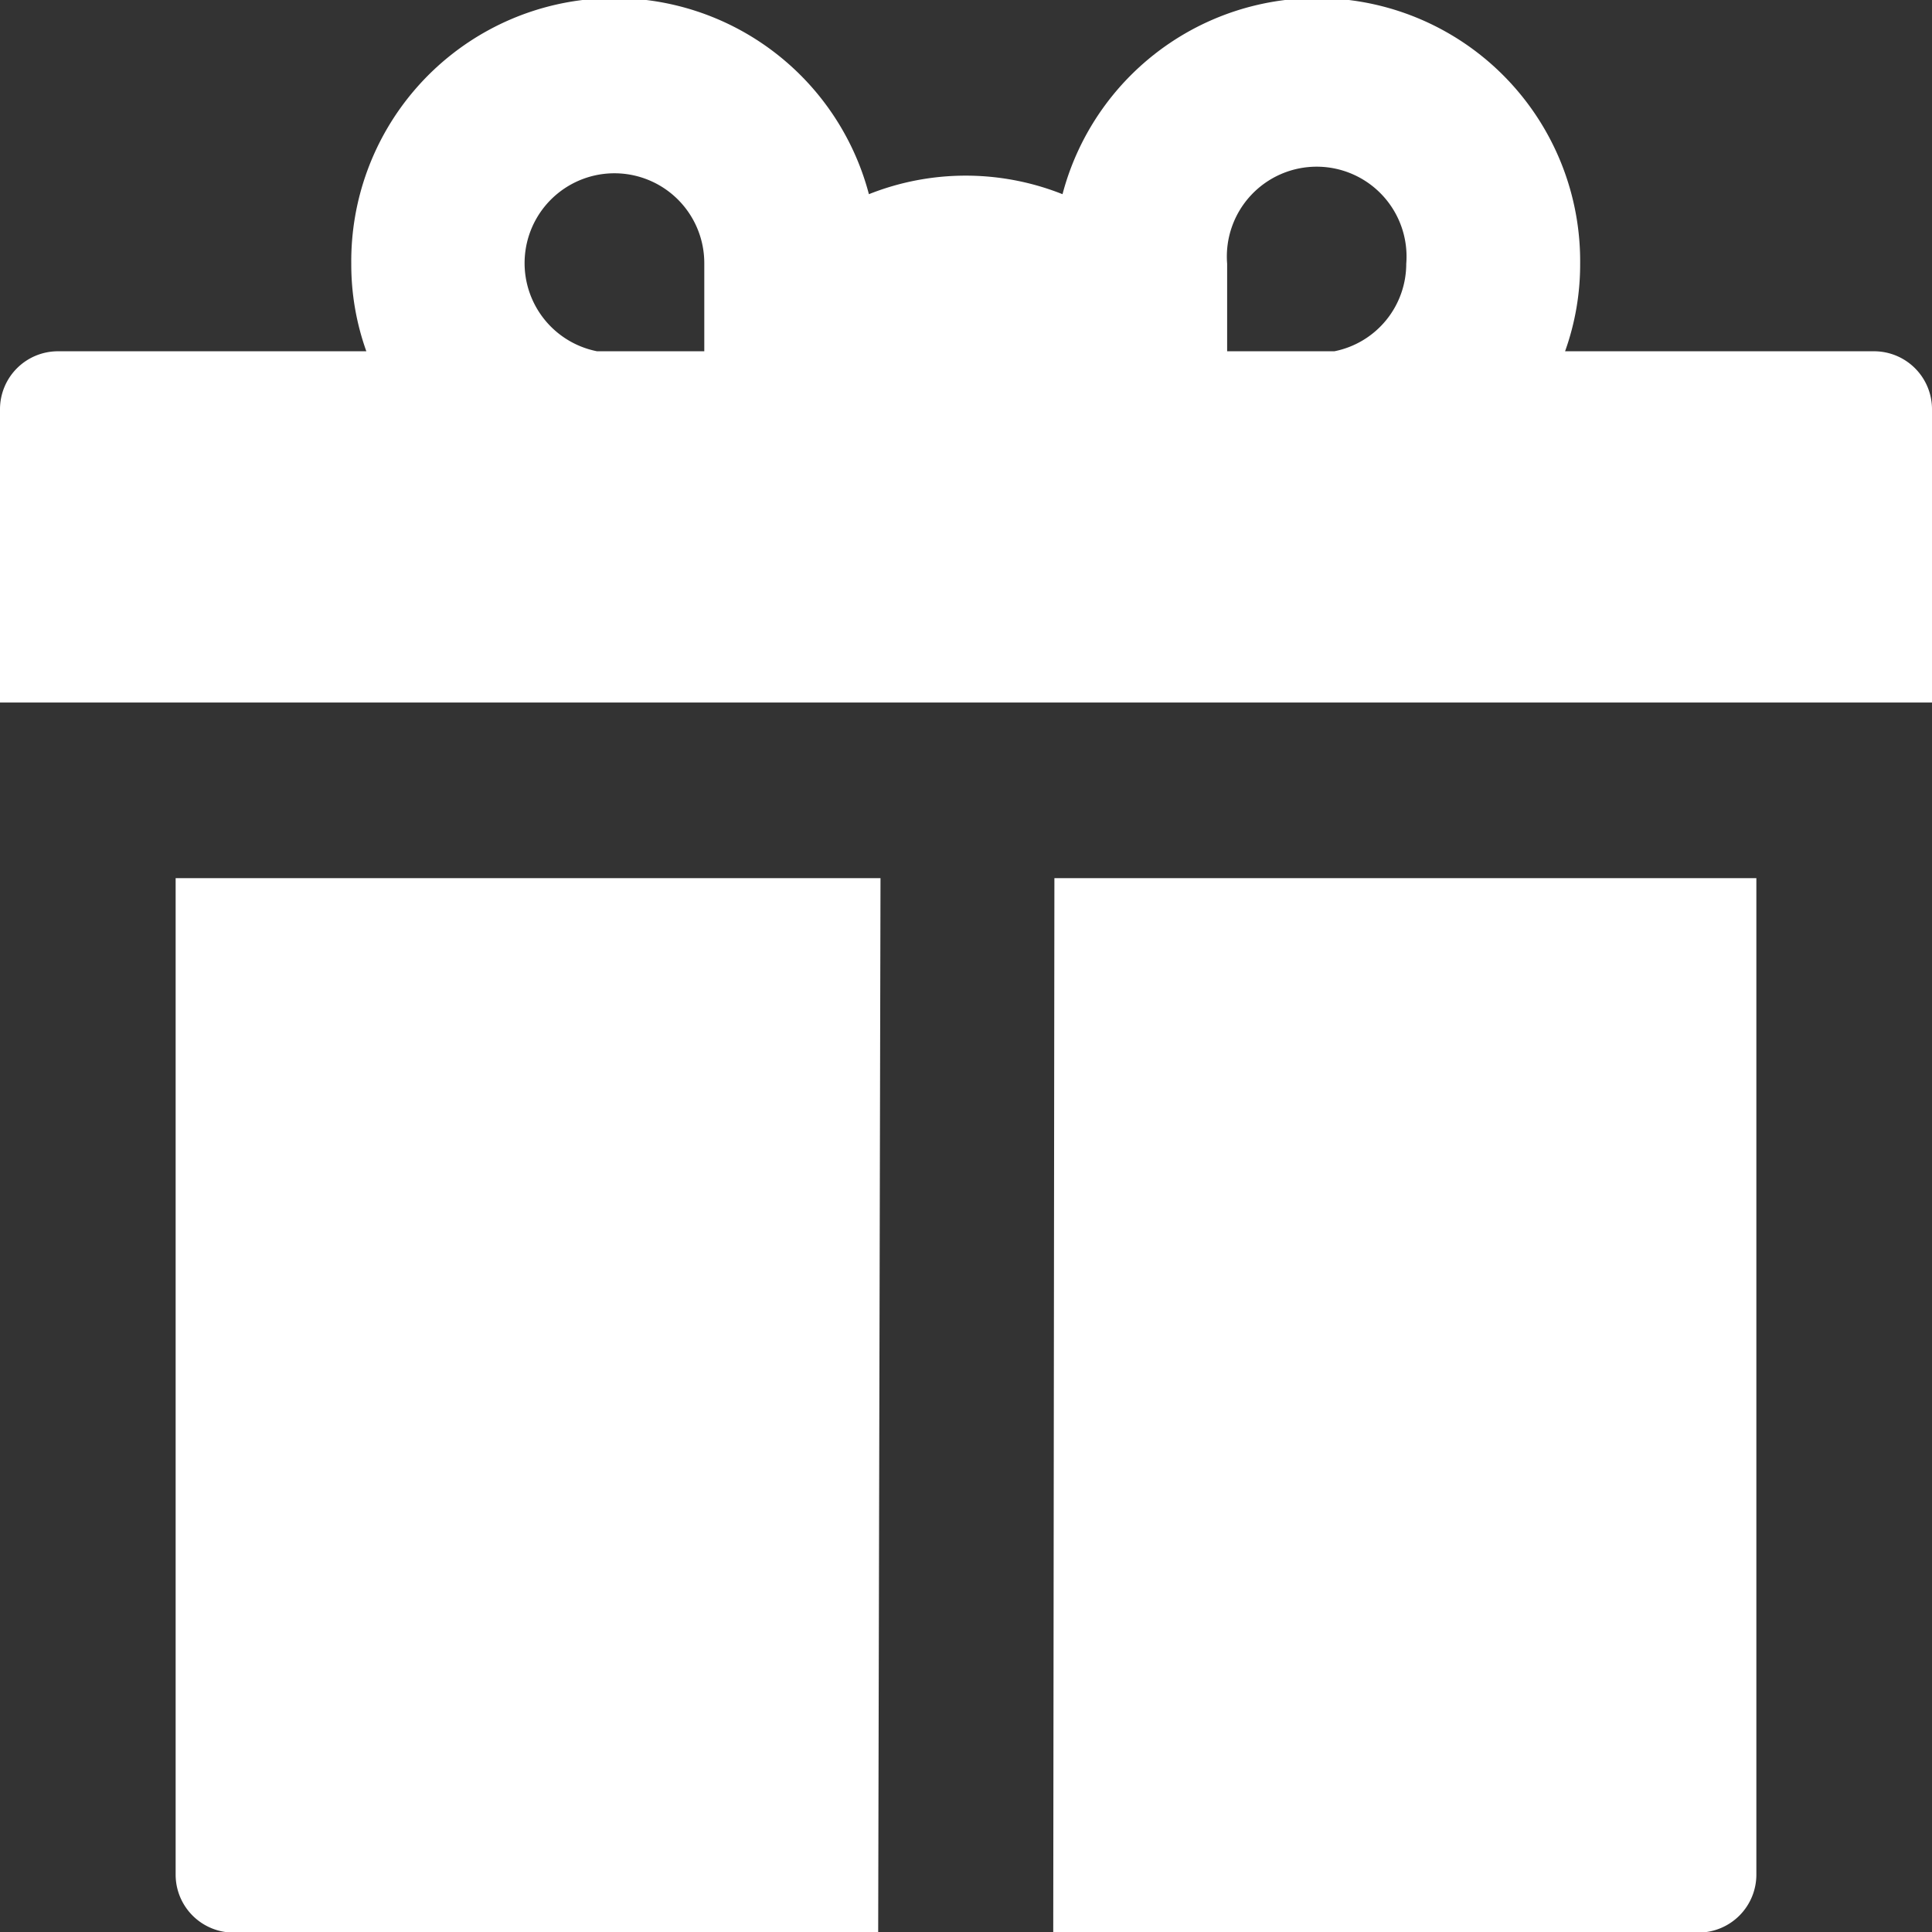 <svg xmlns="http://www.w3.org/2000/svg" width="33.33" height="33.33" viewBox="0 0 33.33 33.33"><rect x="0" y="0" width="33.33" height="33.33" fill="#333333" stroke="none"/><path d="M15.49,8V7.88a1.55,1.55,0,1,0-1.85,1.51h1.85V8ZM9.4,7.88a4.44,4.44,0,0,0,.26,1.51H4.34a1,1,0,0,0-1,1v5.06H36.67V10.39a1,1,0,0,0-1-1H30.34a4.44,4.44,0,0,0,.26-1.51,4.54,4.54,0,0,0-8.93-1.2,4.52,4.52,0,0,0-3.34,0A4.54,4.54,0,0,0,9.4,7.88Zm17,1.51H24.51V7.88a1.55,1.55,0,1,1,3.09,0A1.54,1.54,0,0,1,26.36,9.39Zm-7.87,9.09H6.37V35.67a1,1,0,0,0,1,1H18.49Zm3,0H33.64V35.67a1,1,0,0,1-1,1H21.51Z" transform="translate(-3.34 -3.33)" fill="#fff" fill-rule="evenodd"/></svg>